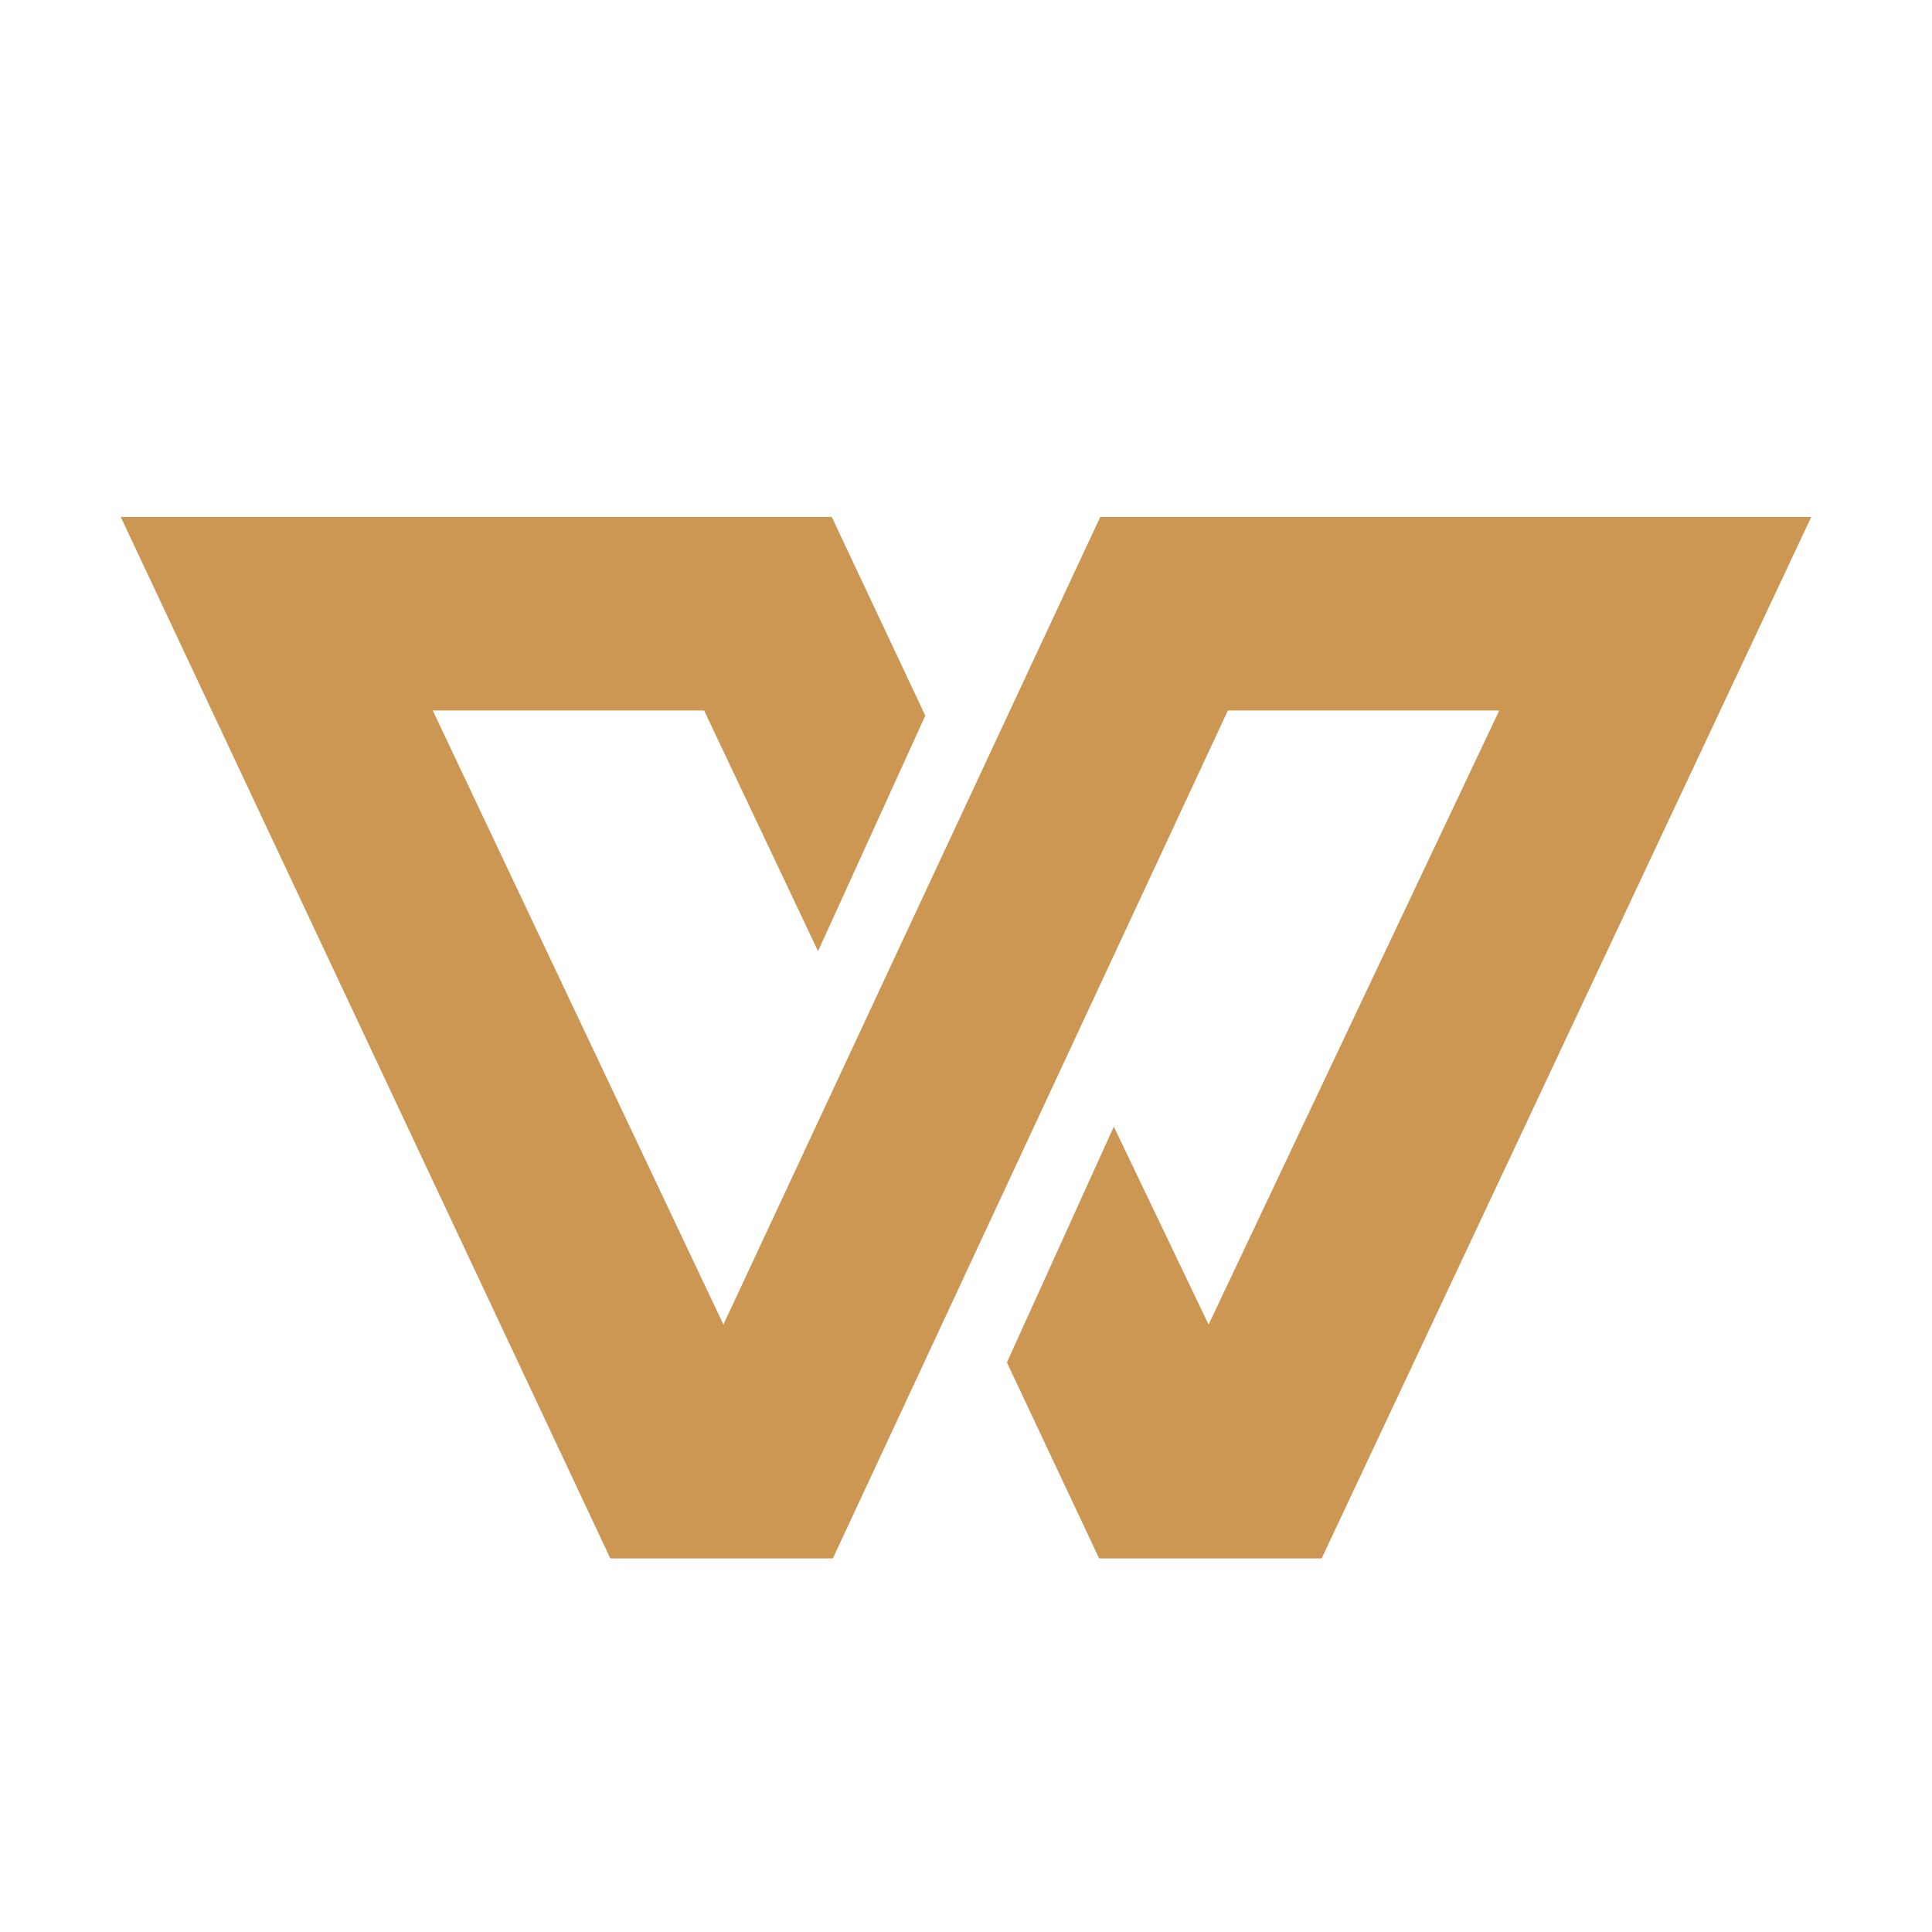 <svg width="512" height="512" viewBox="0 0 512 512" fill="none" xmlns="http://www.w3.org/2000/svg">
<rect width="512" height="512" fill="white"/>
<path fill-rule="evenodd" clip-rule="evenodd" d="M32 137H220.428L245.212 189.652L216.791 252.075L186.598 188.29H114.685L191.715 351.021L291.575 137H480L350.252 413H291.287L266.842 361.065L295.173 298.578L320.288 351.021L397.318 188.29H325.405L220.716 413H161.749L32 137Z" fill="#CC9753"/>
</svg>
